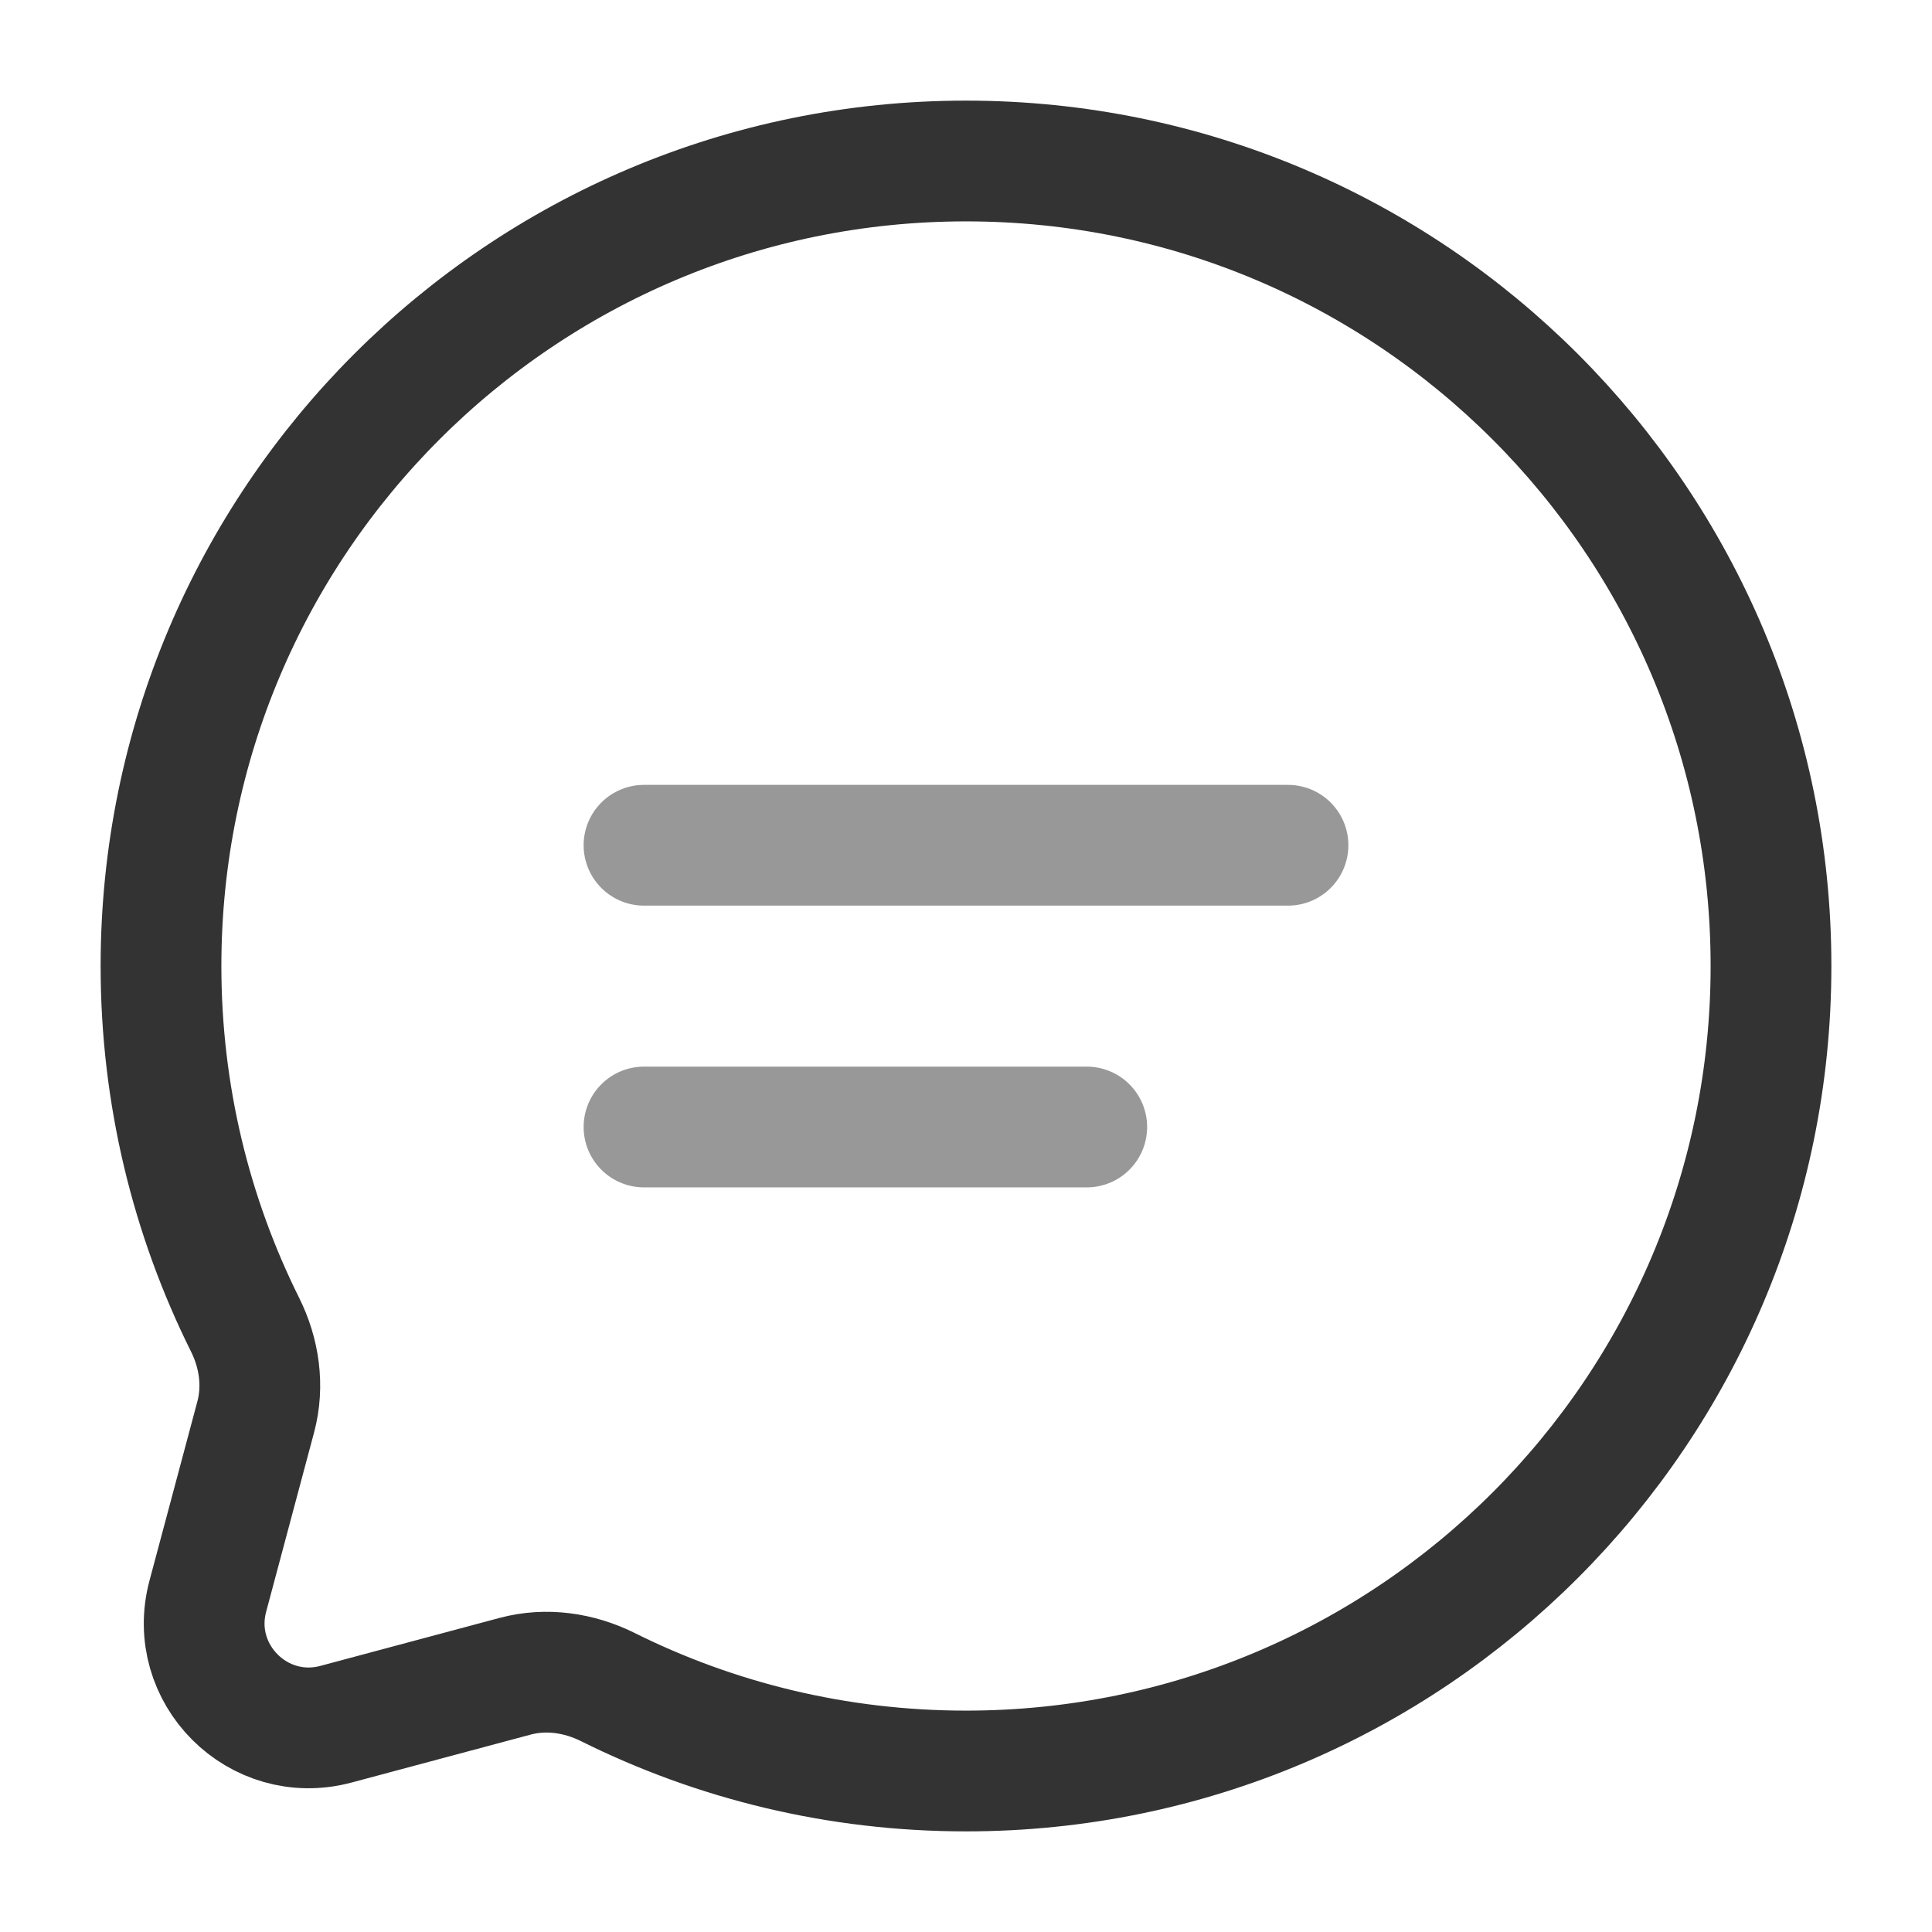 <svg viewBox="0 0 24 24" fill="none" xmlns="http://www.w3.org/2000/svg"><g id="SVGRepo_bgCarrier" stroke-width="0"></g><g id="SVGRepo_tracerCarrier" stroke-linecap="round" stroke-linejoin="round"></g><g id="SVGRepo_iconCarrier"> <path d="M12 22C17.523 22 22 17.523 22 12C22 6.477 17.523 2 12 2C6.477 2 2 6.477 2 12C2 13.6 2.376 15.112 3.043 16.453C3.221 16.809 3.28 17.216 3.177 17.601L2.582 19.827C2.323 20.793 3.207 21.677 4.173 21.419L6.399 20.823C6.784 20.72 7.191 20.779 7.548 20.956C8.888 21.624 10.4 22 12 22Z" stroke="#333333" stroke-width="1.5" style="--darkreader-inline-stroke: #c8c3bc;" data-darkreader-inline-stroke=""></path> <path opacity="0.5" d="M8 10.5H16" stroke="#333333" stroke-width="1.5" stroke-linecap="round" style="--darkreader-inline-stroke: #c8c3bc;" data-darkreader-inline-stroke=""></path> <path opacity="0.5" d="M8 14H13.5" stroke="#333333" stroke-width="1.5" stroke-linecap="round" style="--darkreader-inline-stroke: #c8c3bc;" data-darkreader-inline-stroke=""></path> </g></svg>